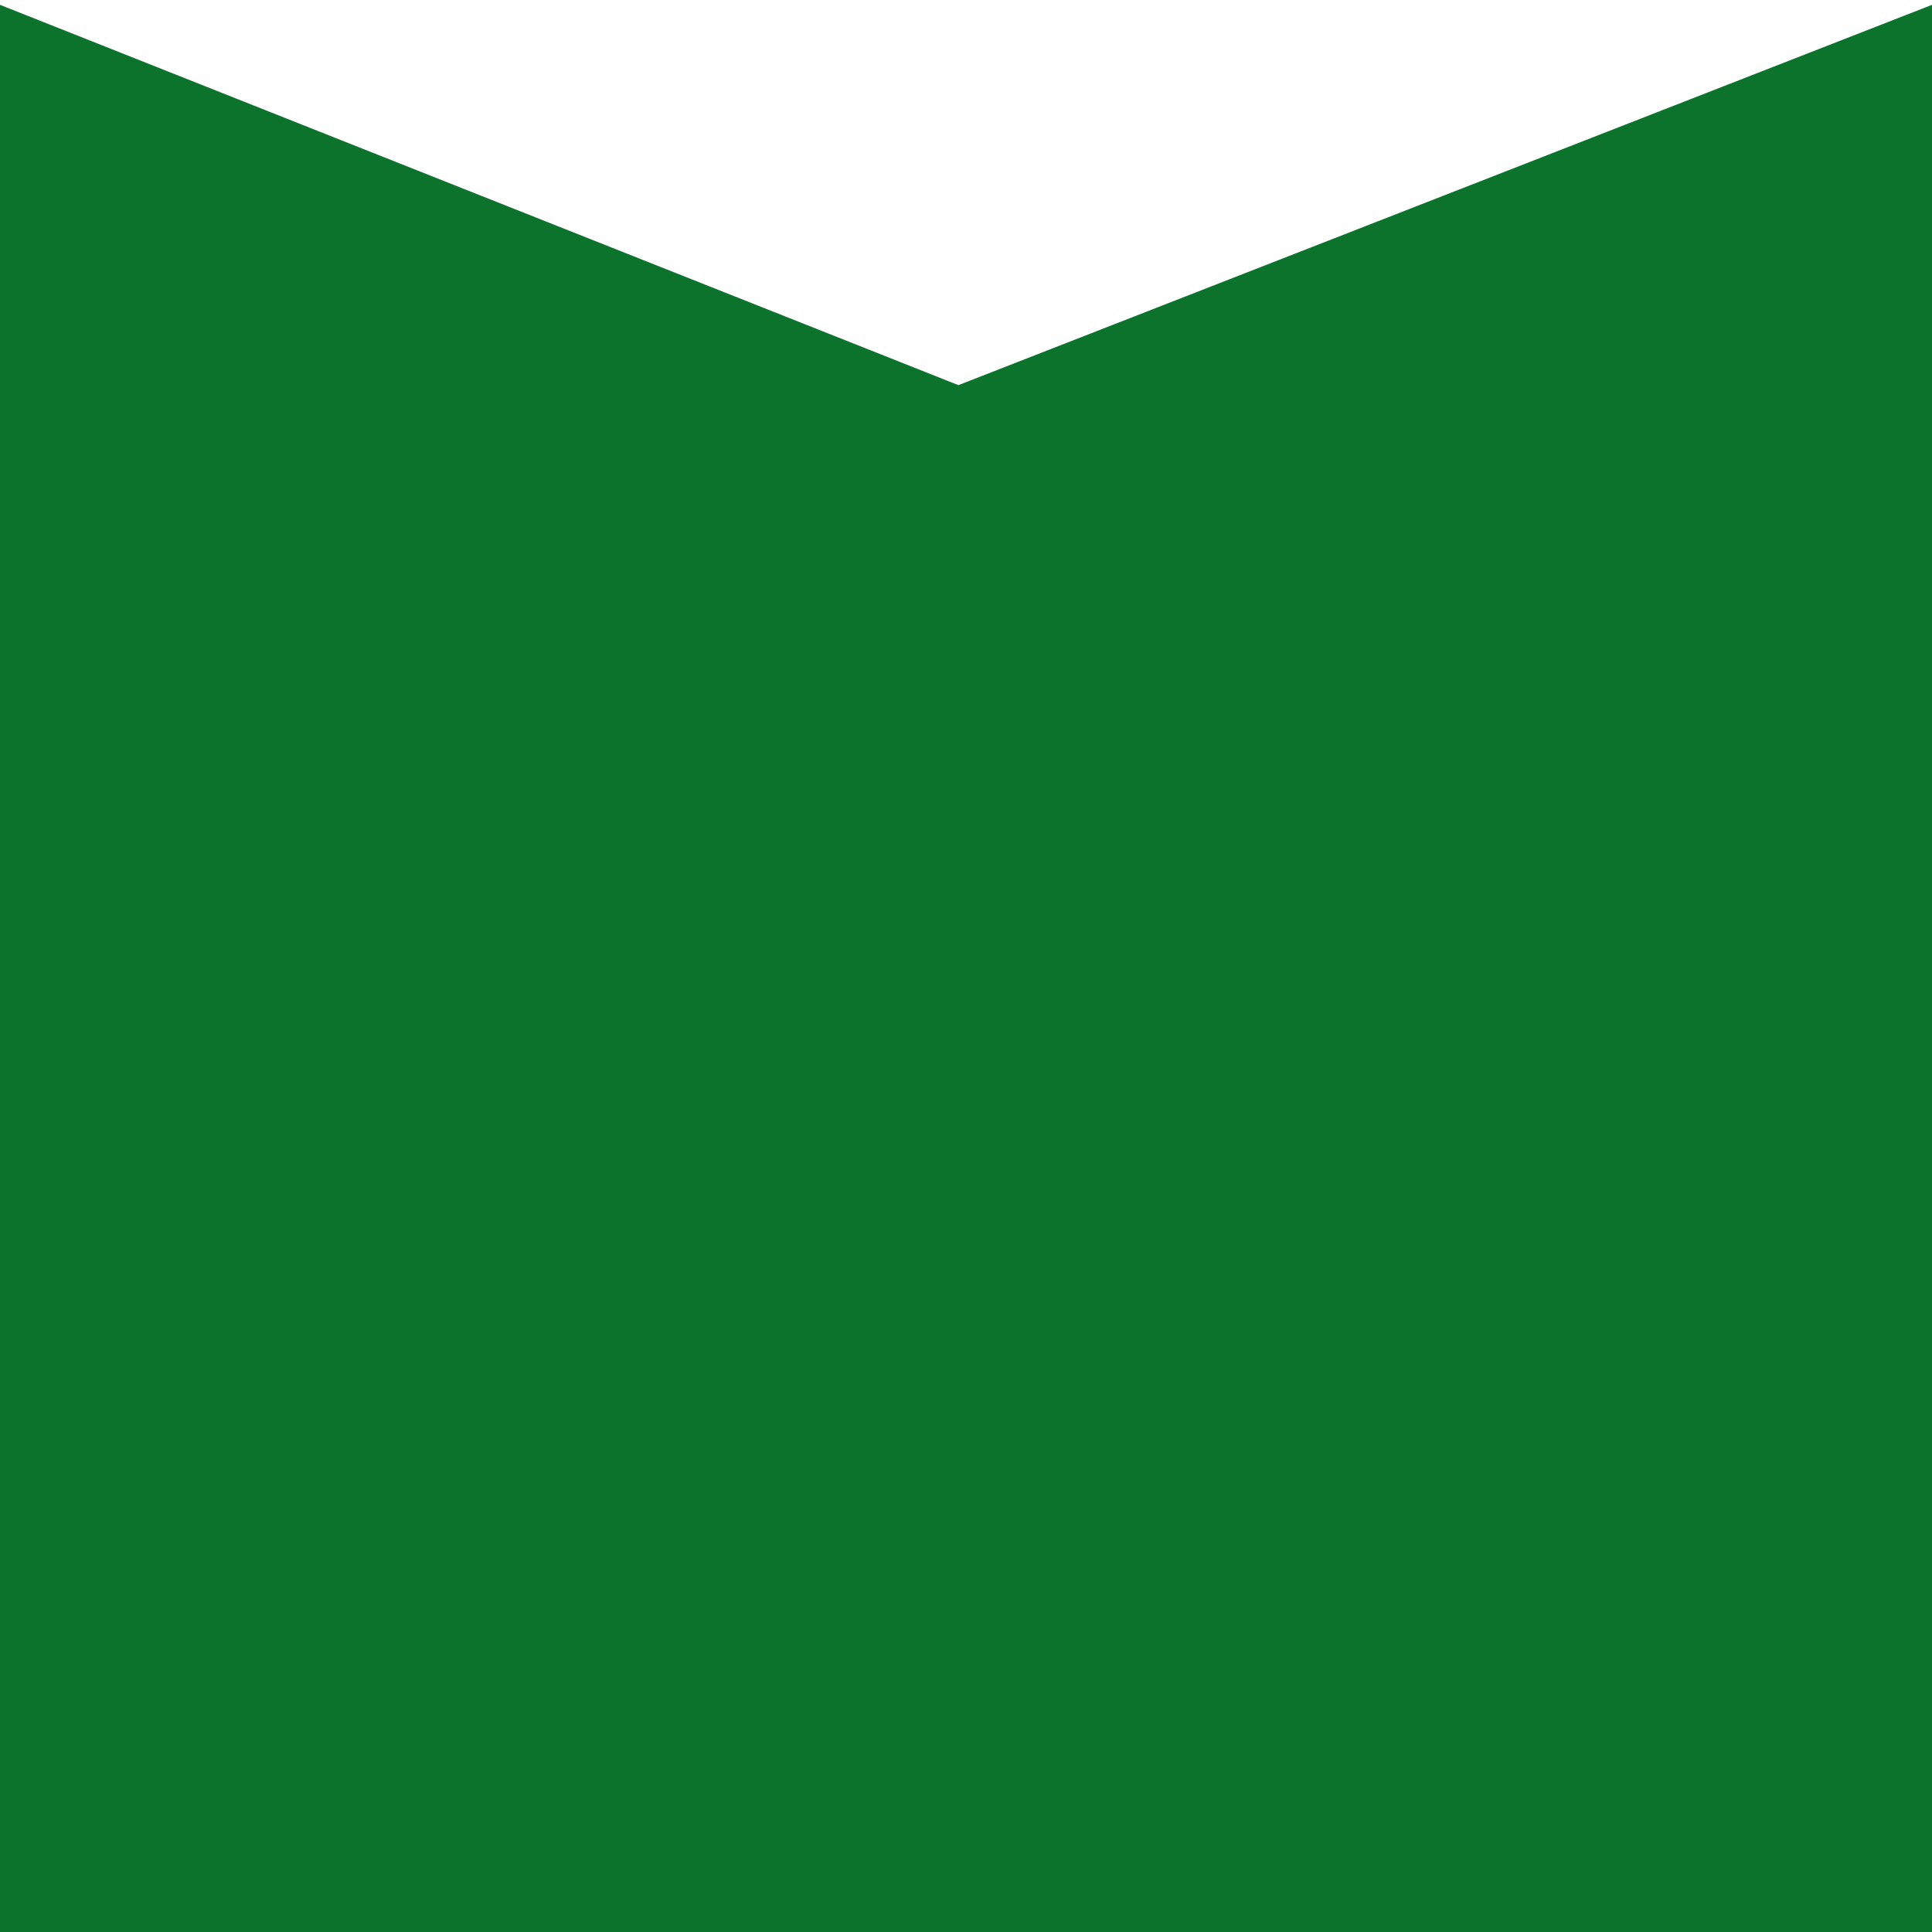 <svg height="400" viewBox="0 0 400 400" width="400" xmlns="http://www.w3.org/2000/svg"><rect x="0" y="0" width="400" height="400" fill="#333333" stroke="none"/><g fill="none" fill-rule="evenodd" transform="matrix(0 1 -1 0 400 -178)"><path d="m45 0h220v400h-220z" fill="#fff"/><path d="m179 0 78.74 201.575-78.74 198.425h404.803v-400z" fill="#0b732c"/></g></svg>